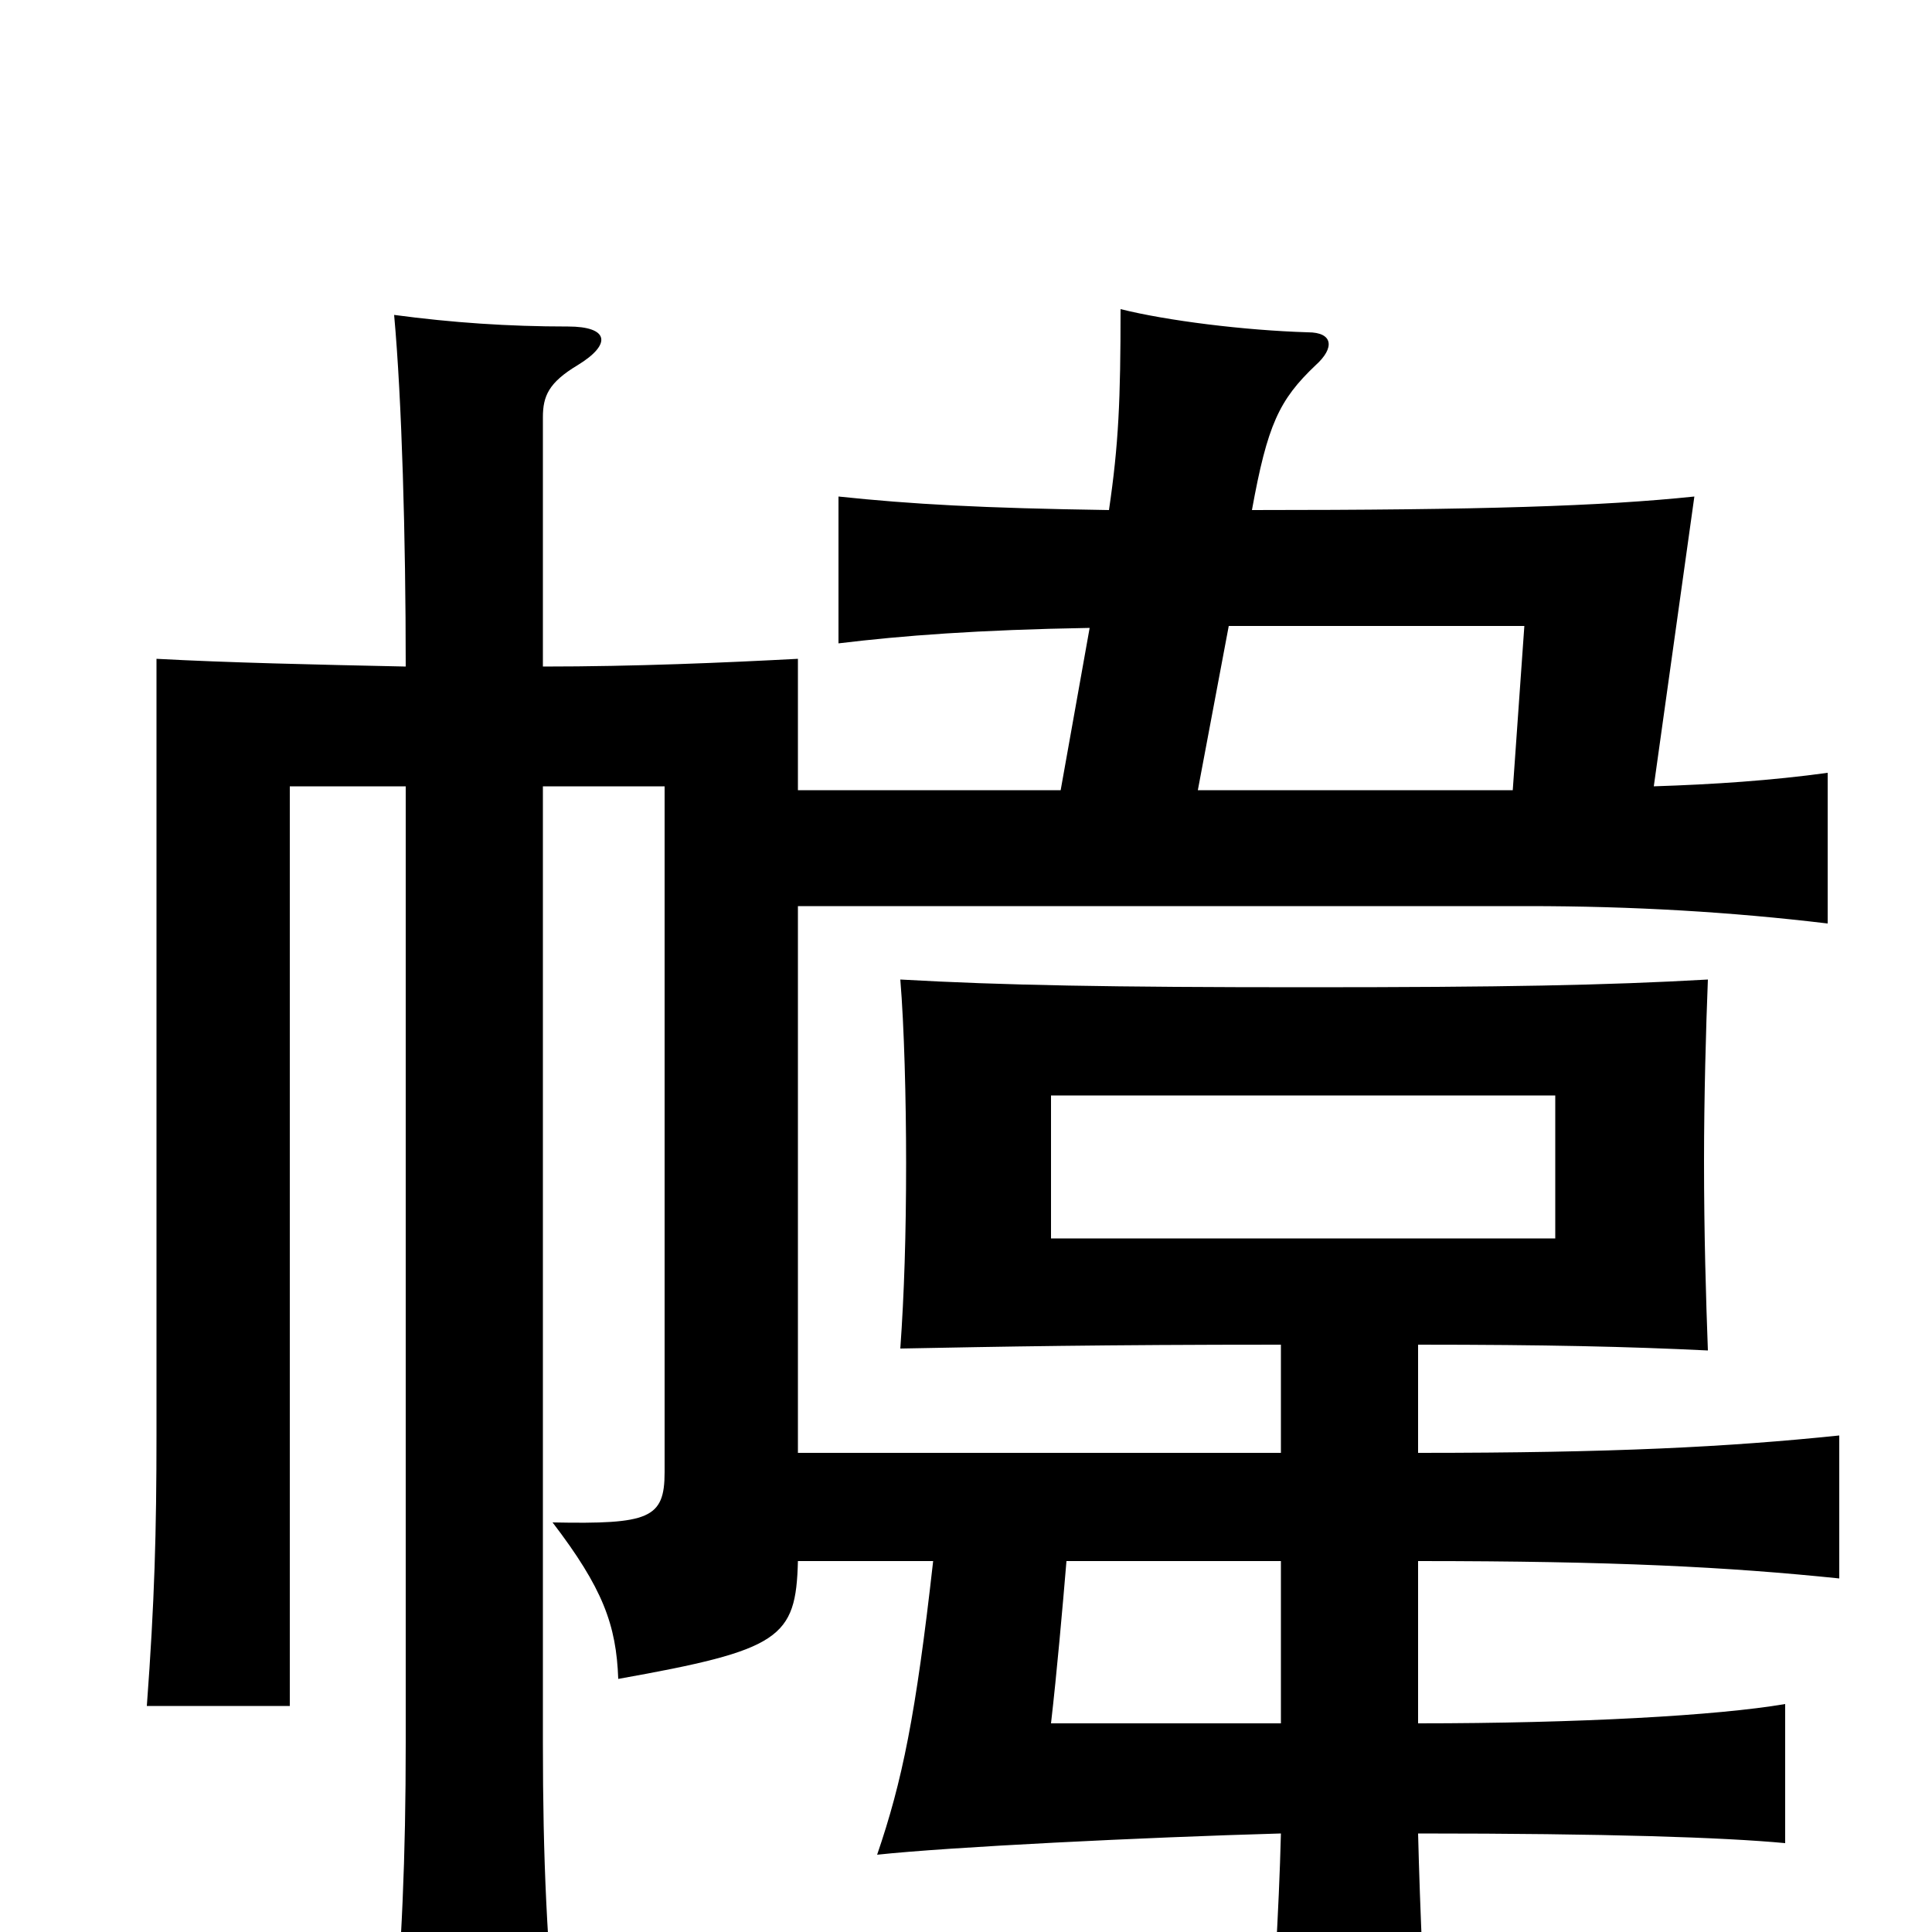 <svg xmlns="http://www.w3.org/2000/svg" viewBox="0 -1000 1000 1000">
	<path fill="#000000" d="M805 -359H544V-433H805ZM663 -192V-108H544C547 -134 550 -168 552 -192ZM549 -591H413V-659C375 -657 329 -655 281 -655V-784C281 -795 284 -802 299 -811C317 -822 315 -831 294 -831C263 -831 234 -833 204 -837C208 -793 210 -722 210 -655C163 -656 118 -657 81 -659V-258C81 -207 80 -171 76 -117H150V-593H210V-98C210 -38 208 7 203 65H289C283 8 281 -38 281 -98V-593H344V-238C344 -214 336 -211 286 -212C312 -178 319 -159 320 -131C404 -146 412 -152 413 -192H483C474 -112 467 -78 454 -40C491 -44 592 -49 663 -51C662 -11 659 36 656 80H740C737 35 735 -11 734 -51C832 -51 892 -49 924 -46V-118C889 -112 817 -108 734 -108V-192C835 -192 894 -189 952 -183V-257C894 -251 835 -248 734 -248V-304C800 -304 843 -303 884 -301C883 -328 882 -361 882 -399C882 -432 883 -468 884 -493C831 -490 778 -489 676 -489C575 -489 519 -490 466 -493C468 -469 469 -431 469 -398C469 -361 468 -330 466 -302C518 -303 570 -304 663 -304V-248H413V-531H791C845 -531 896 -528 946 -522V-600C917 -596 887 -594 856 -593L877 -743C829 -738 767 -736 648 -736C656 -780 662 -793 681 -811C691 -820 690 -828 677 -828C644 -829 604 -834 580 -840C580 -793 579 -770 574 -736C508 -737 472 -739 434 -743V-667C467 -671 506 -674 564 -675ZM636 -676H789L783 -591H620Z"/>
</svg>